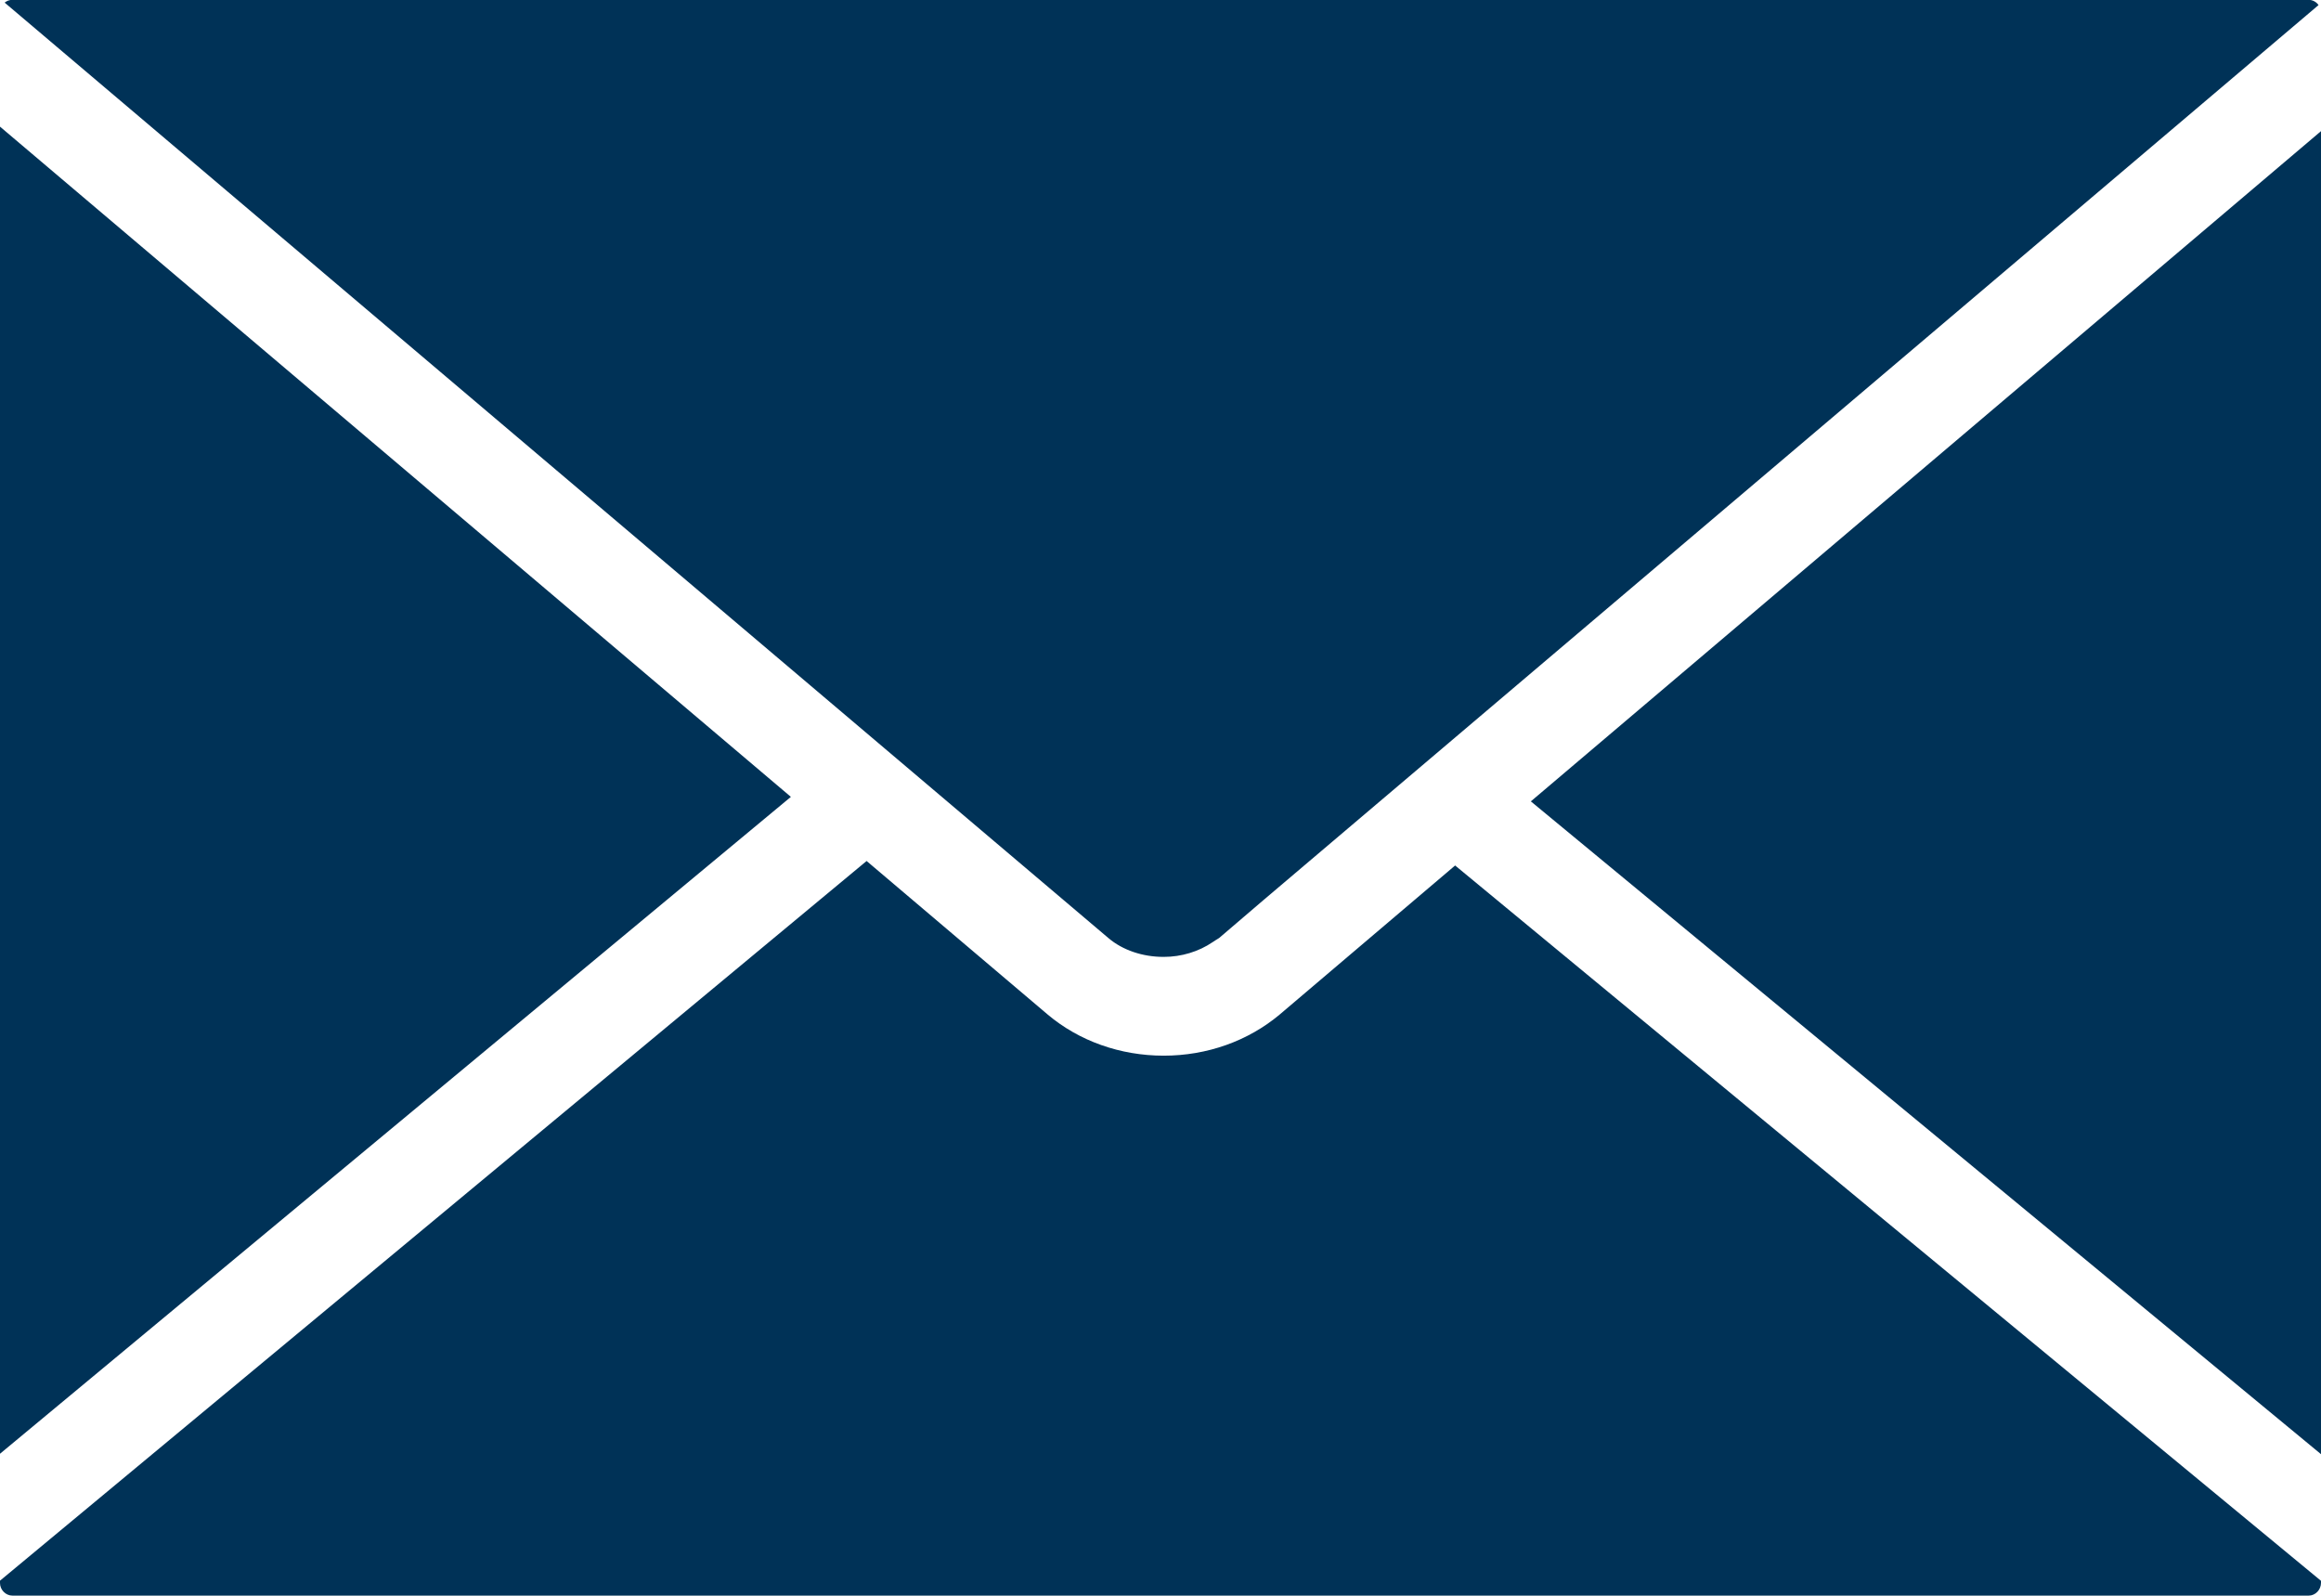 <svg 
 xmlns="http://www.w3.org/2000/svg"
 xmlns:xlink="http://www.w3.org/1999/xlink"
 width="16px" height="11px">
<path fill-rule="evenodd"  fill="#003257"
 d="M8.020,6.596 L8.023,6.596 C8.144,6.596 8.263,6.560 8.360,6.494 L8.386,6.477 C8.392,6.473 8.398,6.470 8.404,6.466 L8.708,6.206 L15.983,0.035 C15.968,0.013 15.942,-0.001 15.915,-0.001 L0.084,-0.001 C0.065,-0.001 0.047,0.006 0.032,0.018 L7.643,6.468 C7.739,6.549 7.876,6.596 8.020,6.596 ZM-0.000,0.873 L-0.000,10.021 L5.452,5.493 L-0.000,0.873 ZM10.553,5.524 L16.000,10.024 L16.000,0.904 L10.553,5.524 ZM8.822,6.993 C8.604,7.176 8.321,7.277 8.022,7.277 C7.723,7.277 7.439,7.176 7.223,6.994 L5.974,5.935 L-0.000,10.896 L-0.000,10.912 C-0.000,10.959 0.039,10.999 0.086,10.999 L15.915,10.999 C15.961,10.999 16.000,10.959 16.000,10.911 L16.000,10.897 L10.031,5.966 L8.822,6.993 Z"/>
</svg>